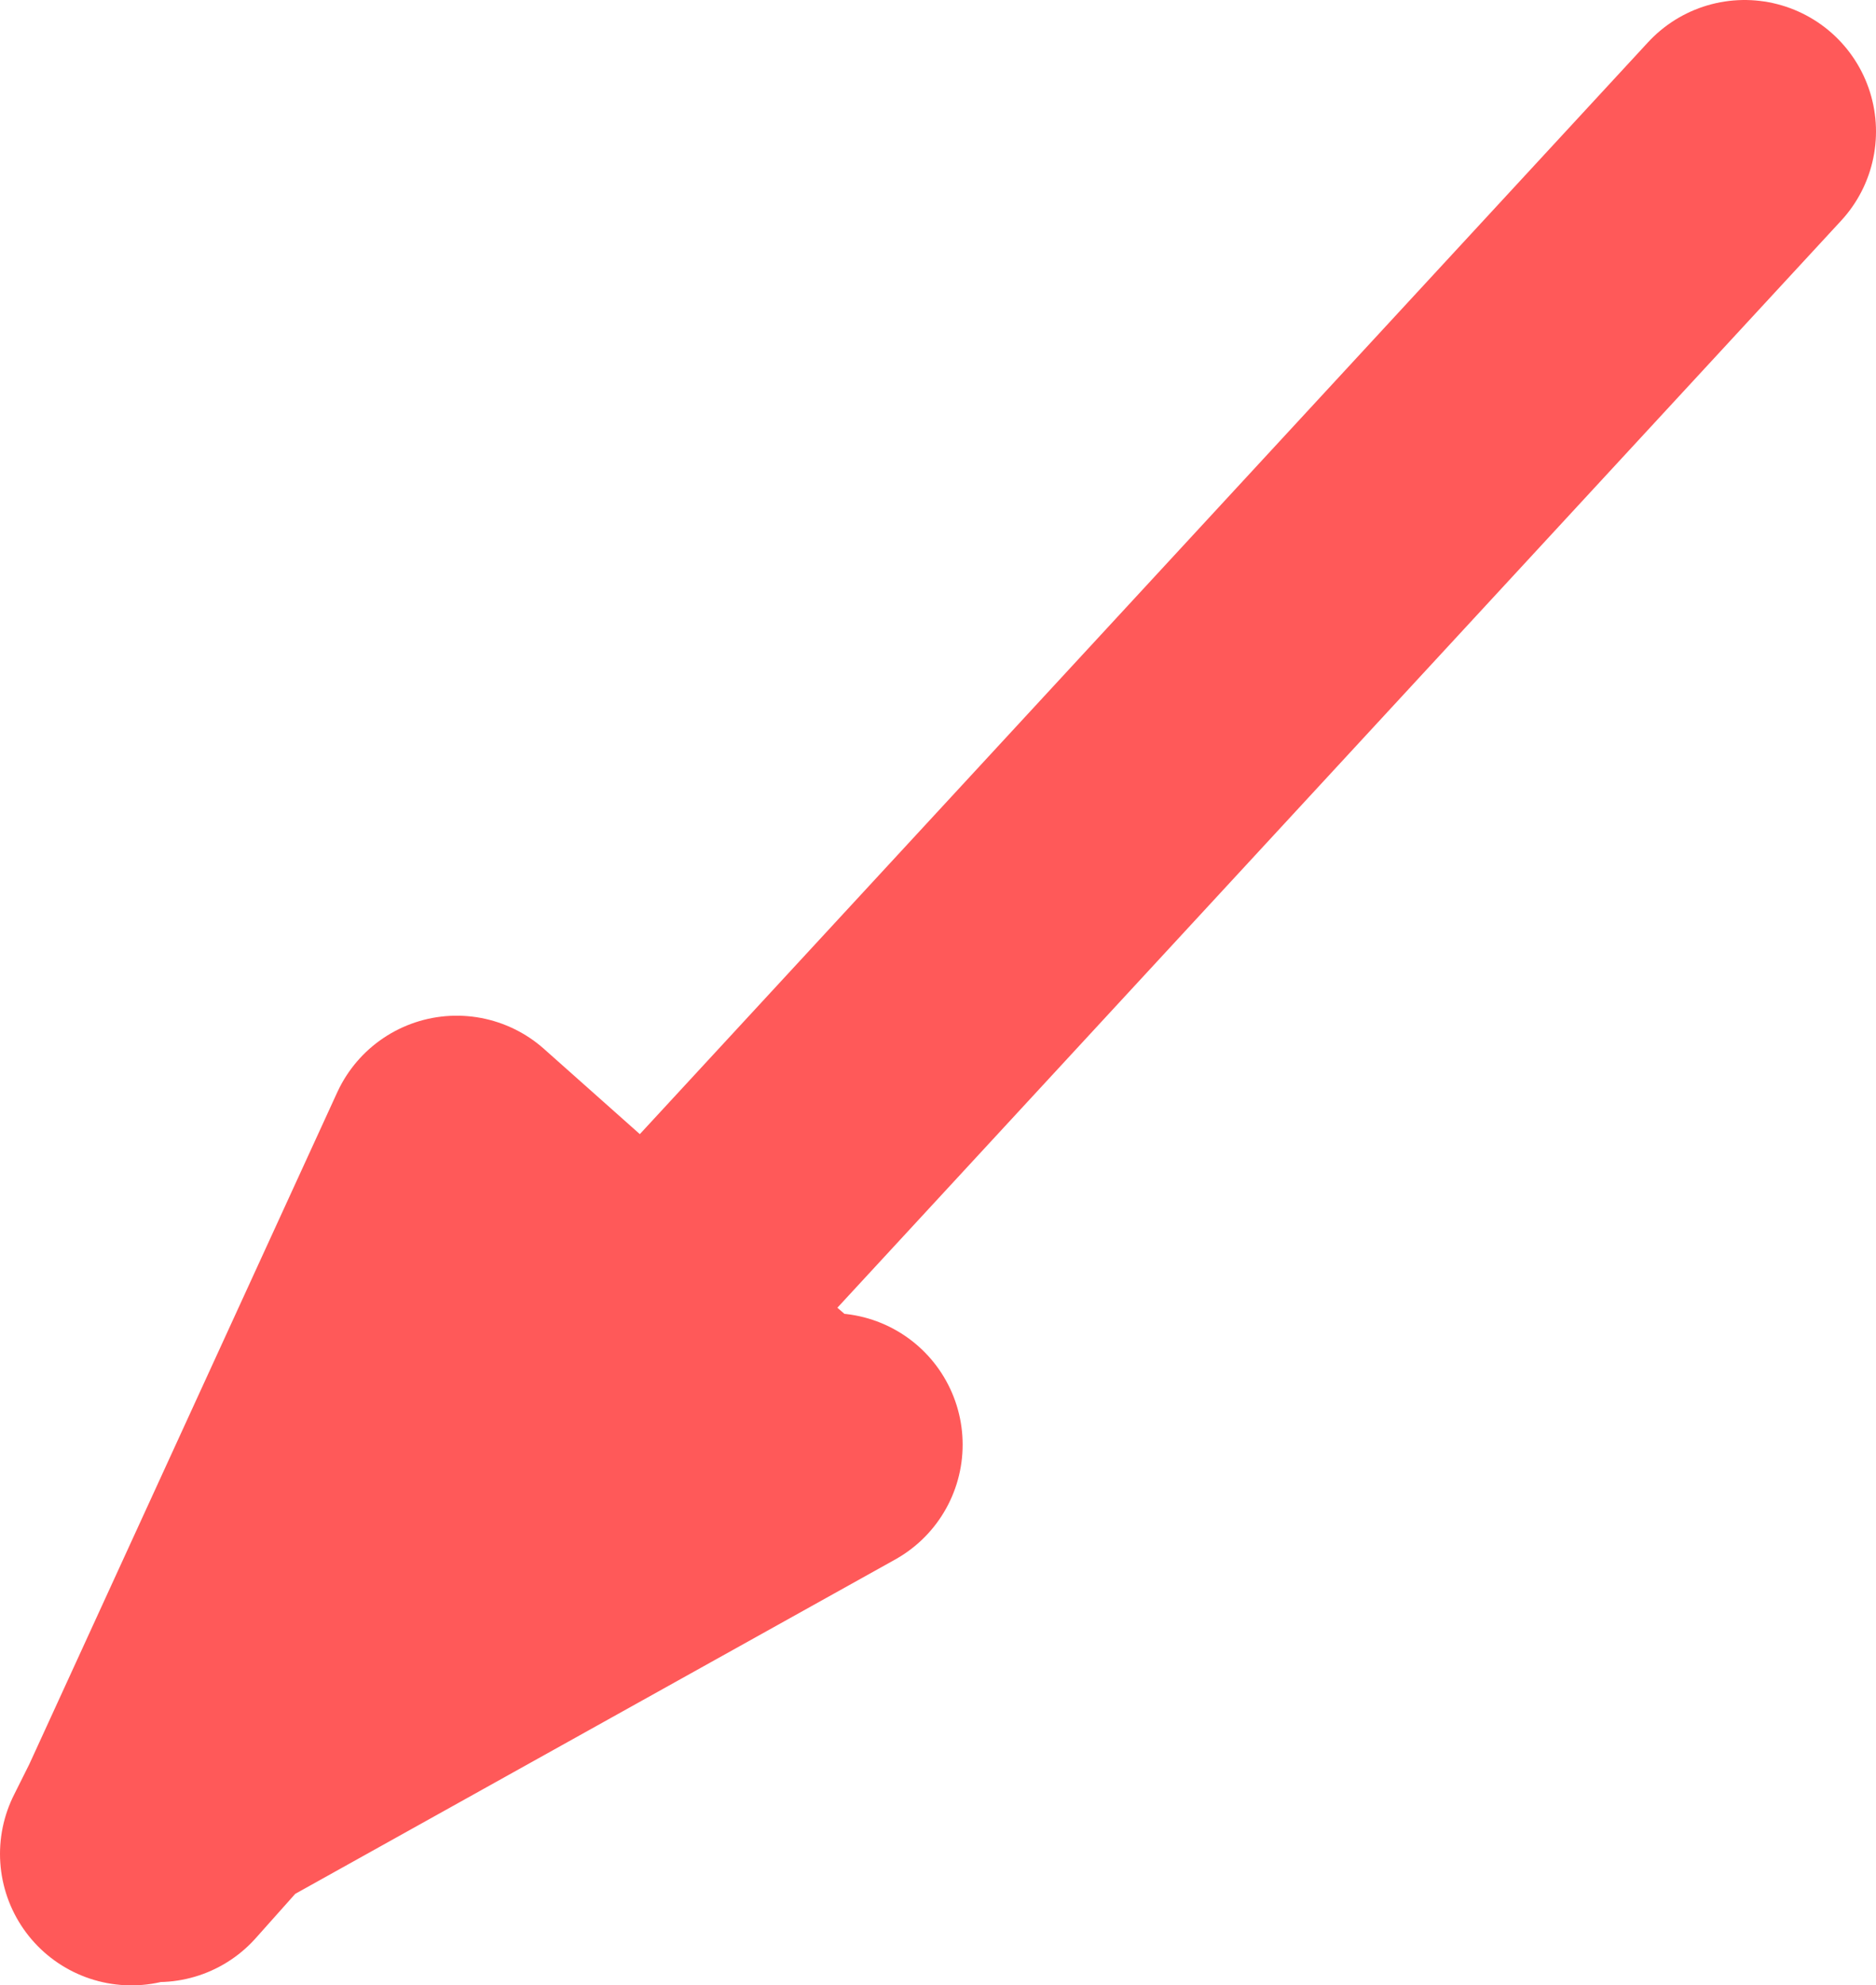 <?xml version="1.0" encoding="UTF-8" standalone="no"?>
<svg xmlns:ffdec="https://www.free-decompiler.com/flash" xmlns:xlink="http://www.w3.org/1999/xlink" ffdec:objectType="shape" height="60.4px" width="57.1px" xmlns="http://www.w3.org/2000/svg">
  <g transform="matrix(1.0, 0.0, 0.0, 1.0, -430.45, -280.6)">
    <path d="M483.55 284.6 L450.2 320.7 454.0 324.0 M434.45 337.0 L434.95 336.0 444.35 315.5 450.2 320.7 436.9 335.05 455.75 324.55 M435.25 336.9 L436.9 335.05 434.95 336.0" fill="none" stroke="#ff5959" stroke-linecap="round" stroke-linejoin="round" stroke-width="8.0"/>
  </g>
</svg>
